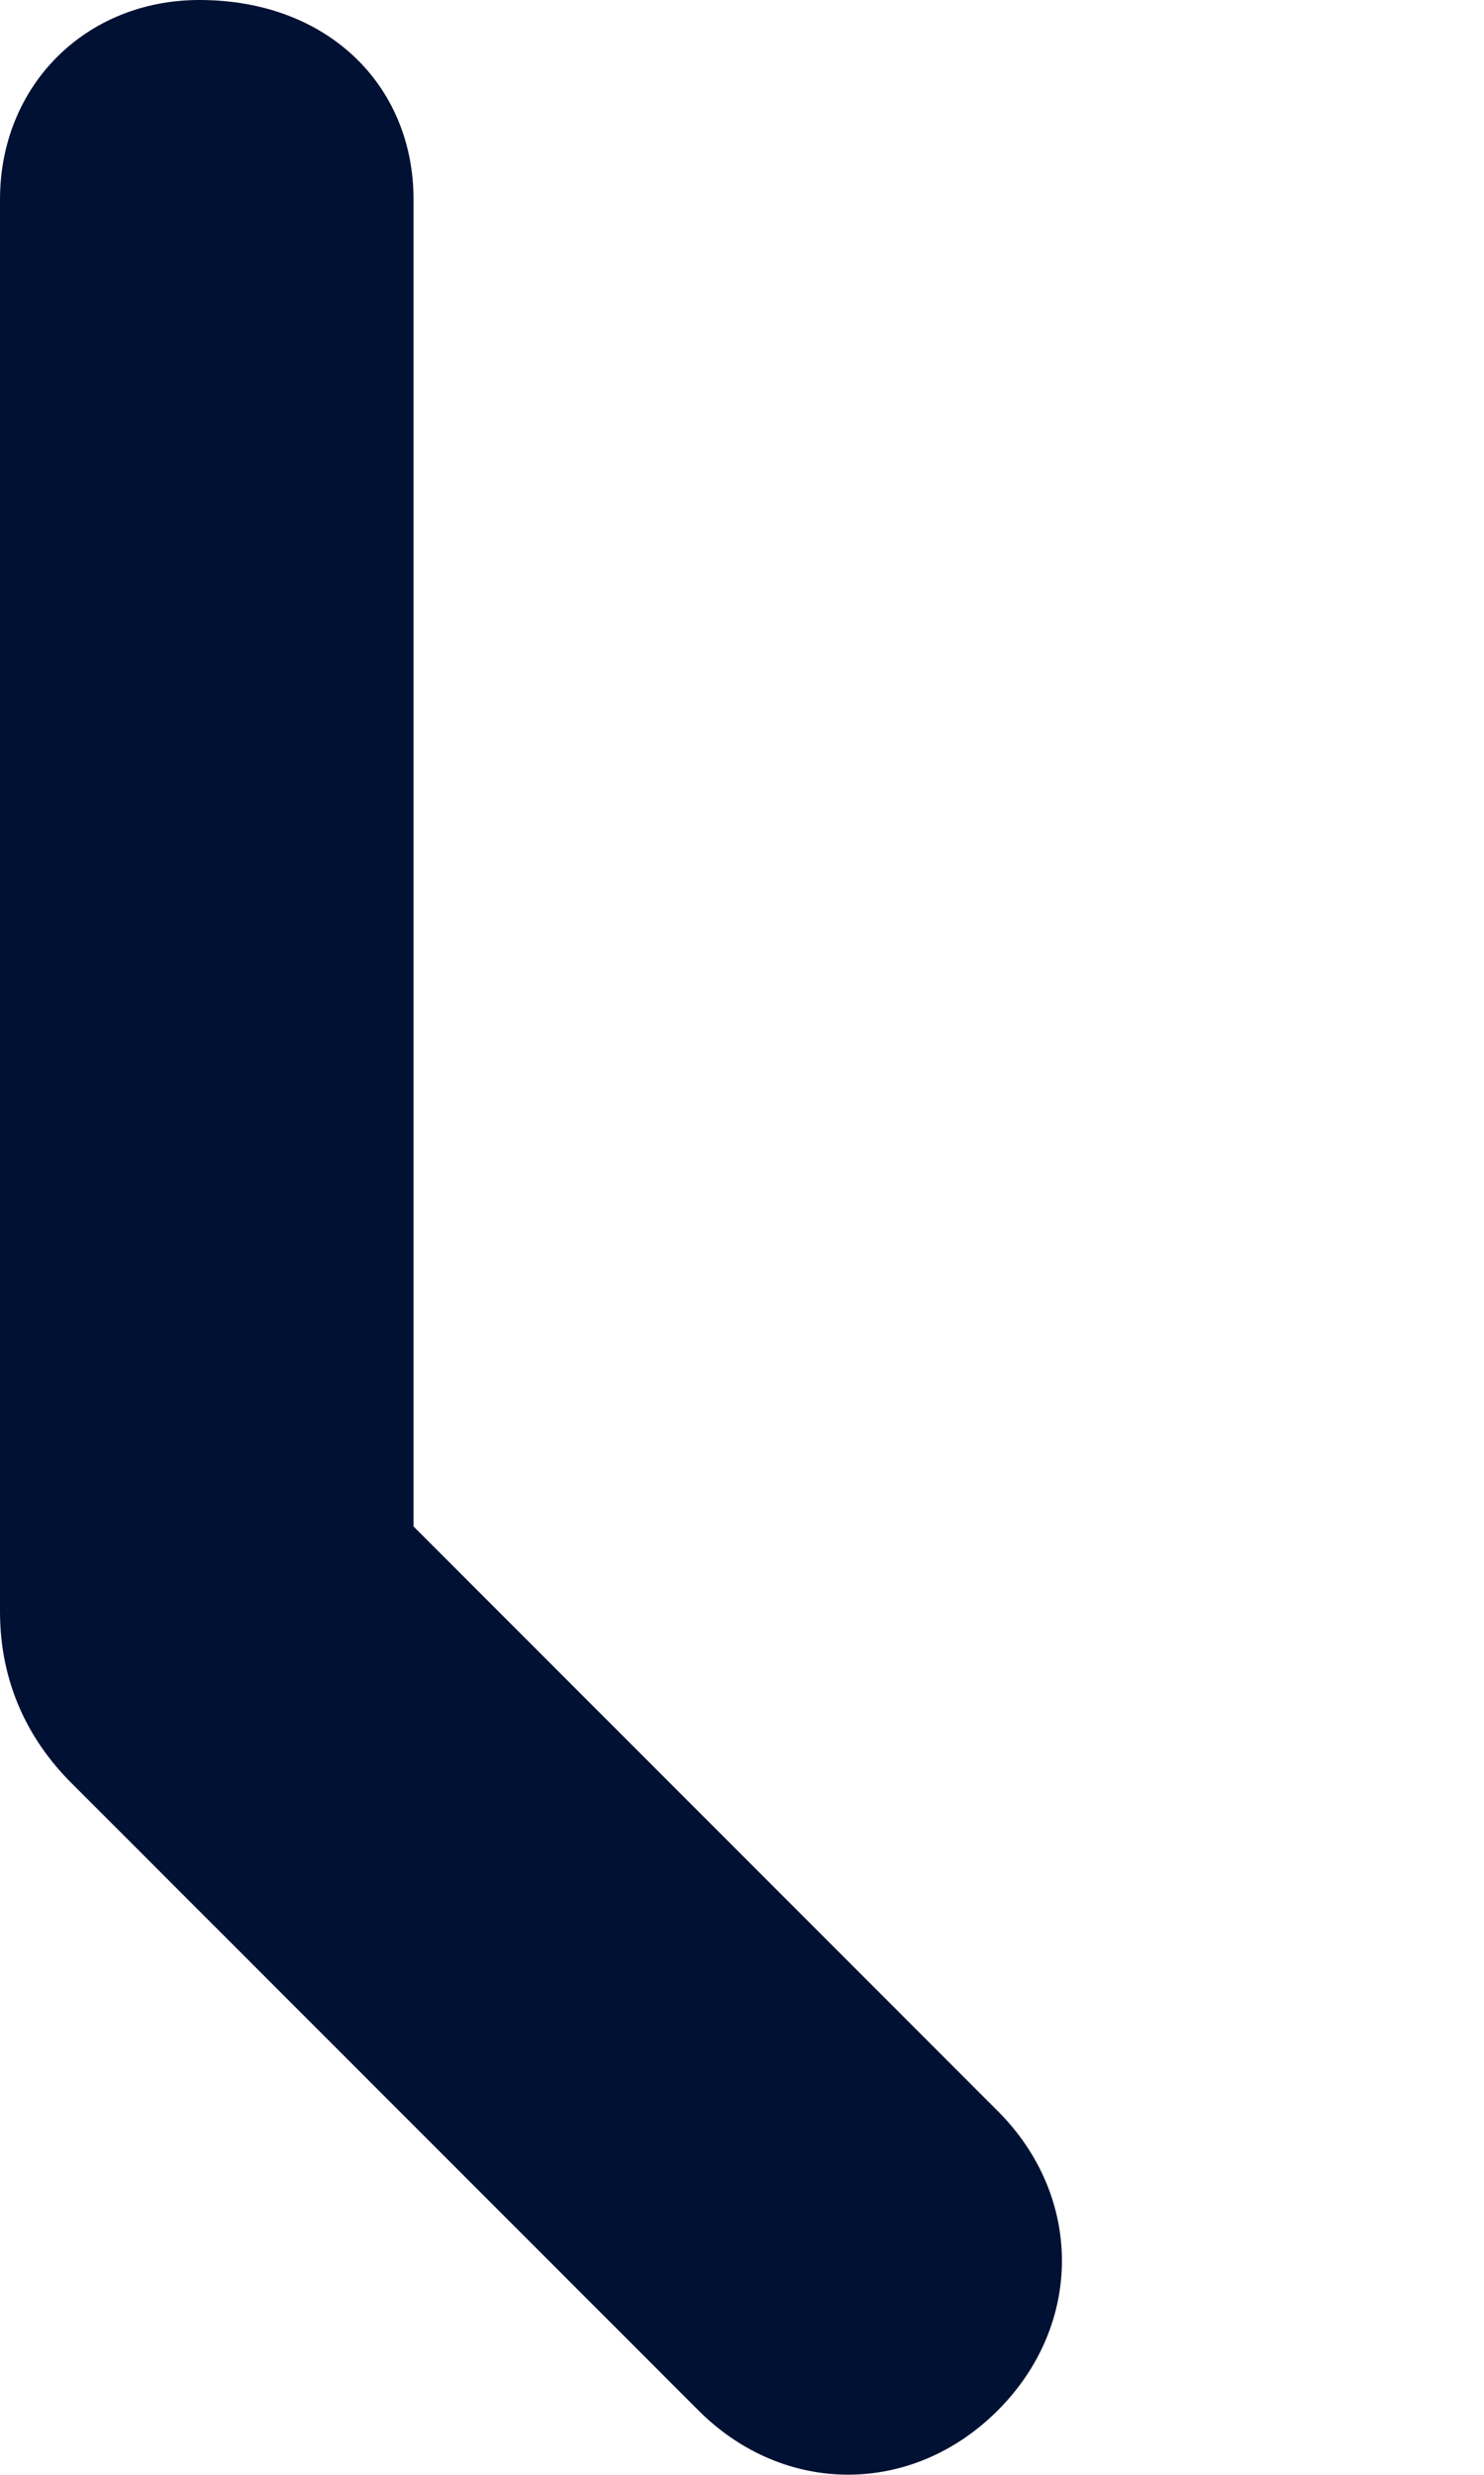 <svg width="3" height="5" viewBox="0 0 3 5" fill="none" xmlns="http://www.w3.org/2000/svg">
<path d="M0 0.403C0 0.173 0.173 0 0.403 0C0.663 0 0.836 0.173 0.836 0.403V3.084L2.017 4.265C2.19 4.438 2.19 4.697 2.017 4.87C1.844 5.043 1.585 5.043 1.412 4.87L0.144 3.602C0.058 3.516 0 3.401 0 3.256V0.403Z" fill="#001133"/>
</svg>
